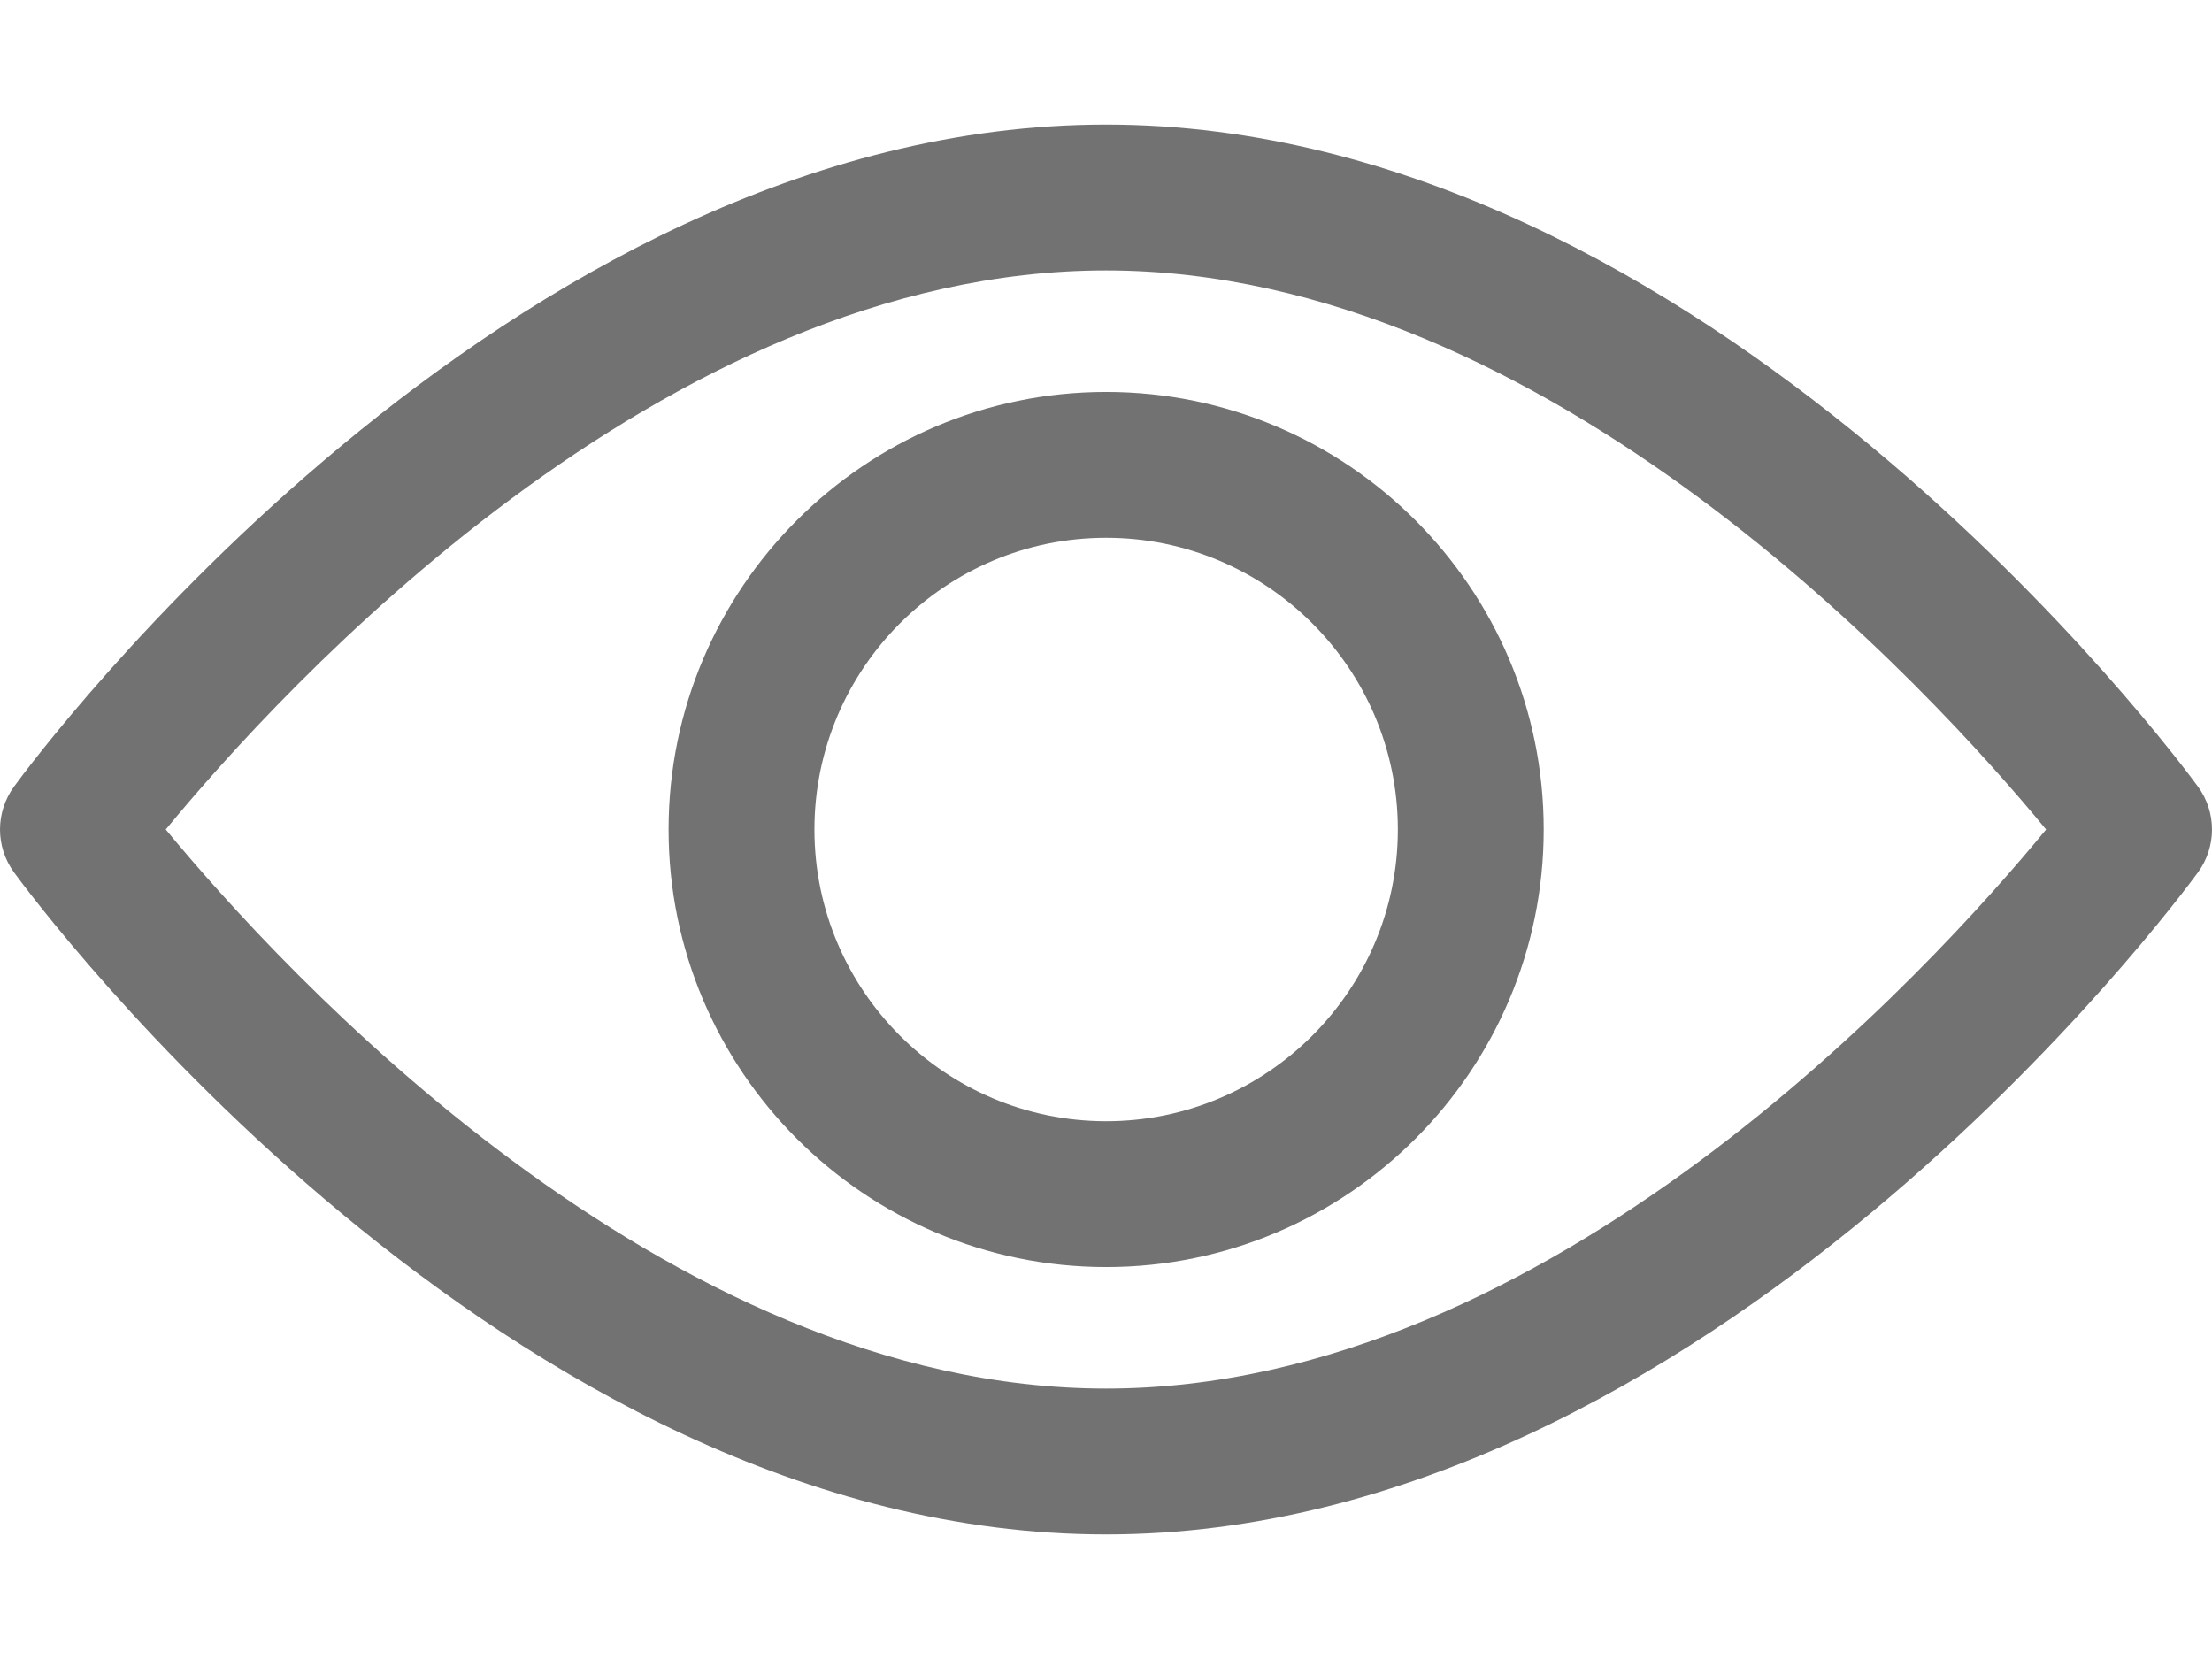 <svg width="16" height="12" viewBox="0 0 16 12" fill="none" xmlns="http://www.w3.org/2000/svg">
<path d="M15.898 5.689C15.755 5.493 12.35 0.901 8 0.901C3.65 0.901 0.244 5.493 0.102 5.689C-0.034 5.874 -0.034 6.126 0.102 6.311C0.244 6.507 3.65 11.099 8 11.099C12.35 11.099 15.755 6.507 15.898 6.311C16.034 6.126 16.034 5.874 15.898 5.689ZM8 10.044C4.796 10.044 2.021 6.996 1.199 6C2.02 5.002 4.789 1.956 8 1.956C11.204 1.956 13.979 5.003 14.8 6C13.98 6.998 11.211 10.044 8 10.044Z" fill="#727272"/>
<path d="M8.001 2.835C6.256 2.835 4.836 4.255 4.836 6C4.836 7.745 6.256 9.165 8.001 9.165C9.746 9.165 11.166 7.745 11.166 6C11.166 4.255 9.746 2.835 8.001 2.835ZM8.001 8.11C6.837 8.11 5.891 7.163 5.891 6C5.891 4.837 6.837 3.89 8.001 3.89C9.164 3.89 10.111 4.837 10.111 6C10.111 7.163 9.164 8.11 8.001 8.11Z" fill="#727272"/>
</svg>
